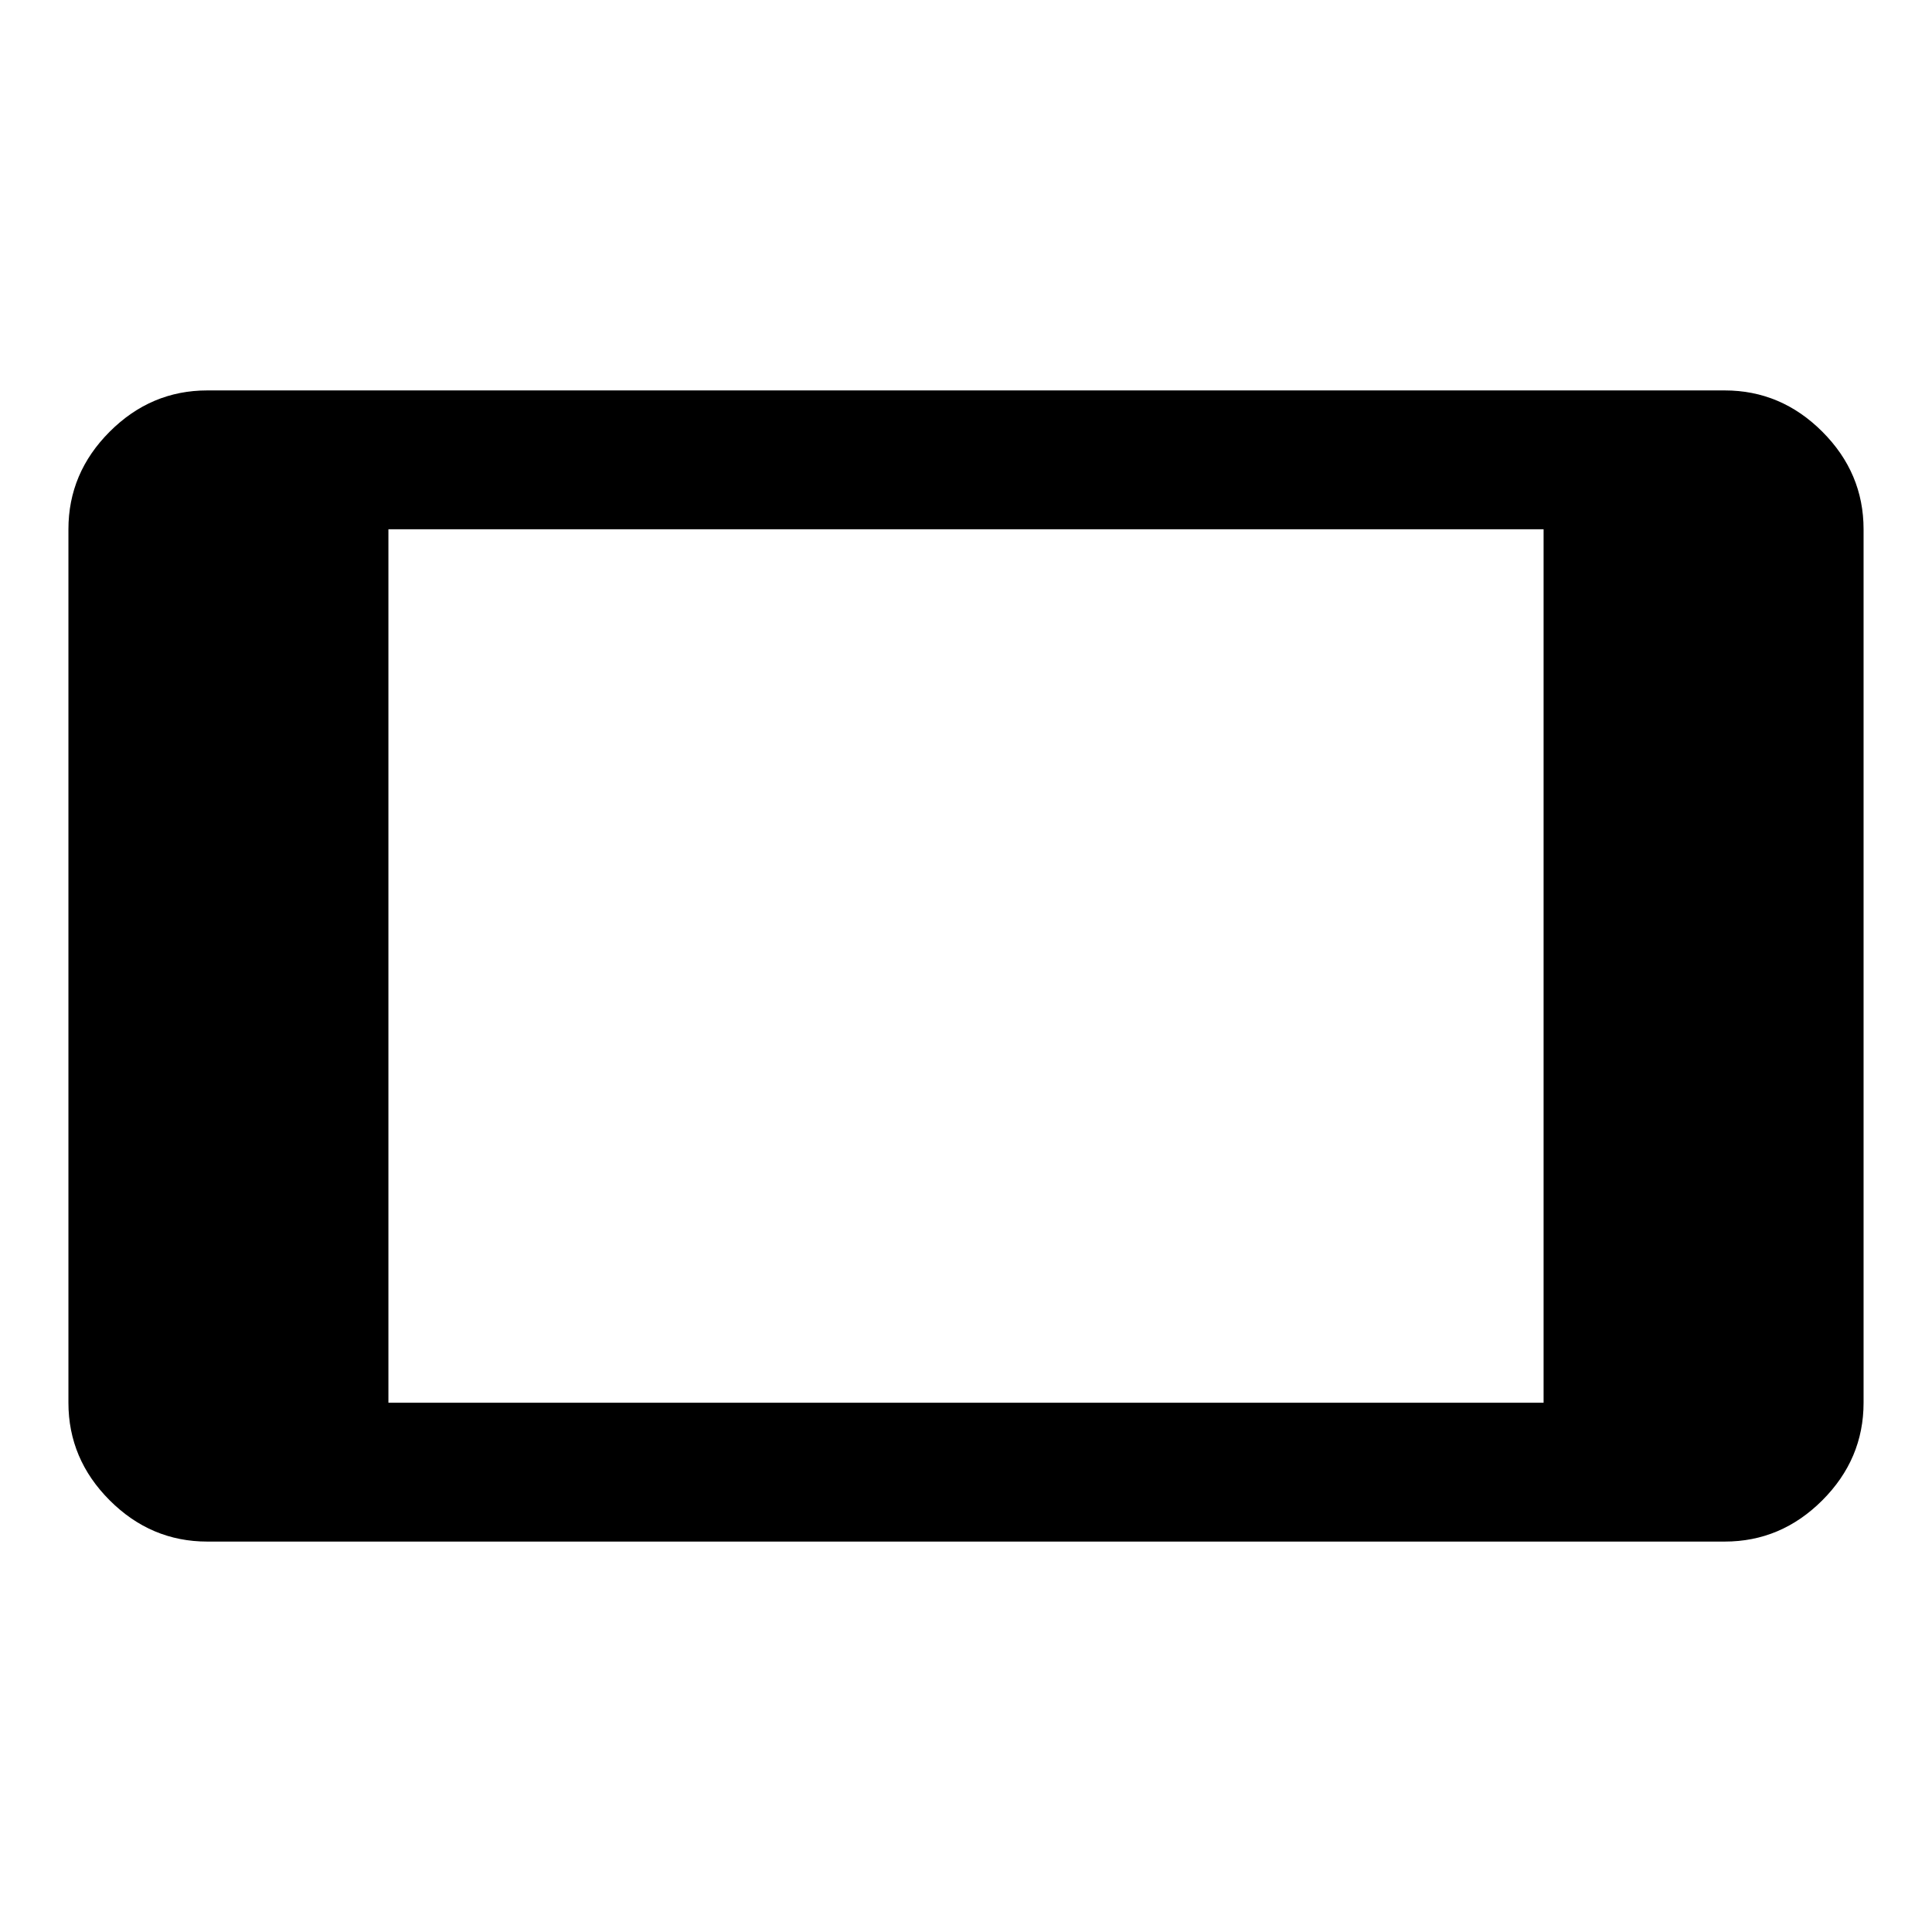 <svg xmlns="http://www.w3.org/2000/svg" width="48" height="48"><path d="M5.15 38.3q-1.4 0-2.425-1.025T1.7 34.85v-21.7q0-1.4 1.025-2.425T5.15 9.7h37.7q1.4 0 2.425 1.025T46.3 13.15v21.7q0 1.4-1.025 2.425T42.85 38.3zm4.5-3.45h28.7v-21.7H9.65z"/></svg>